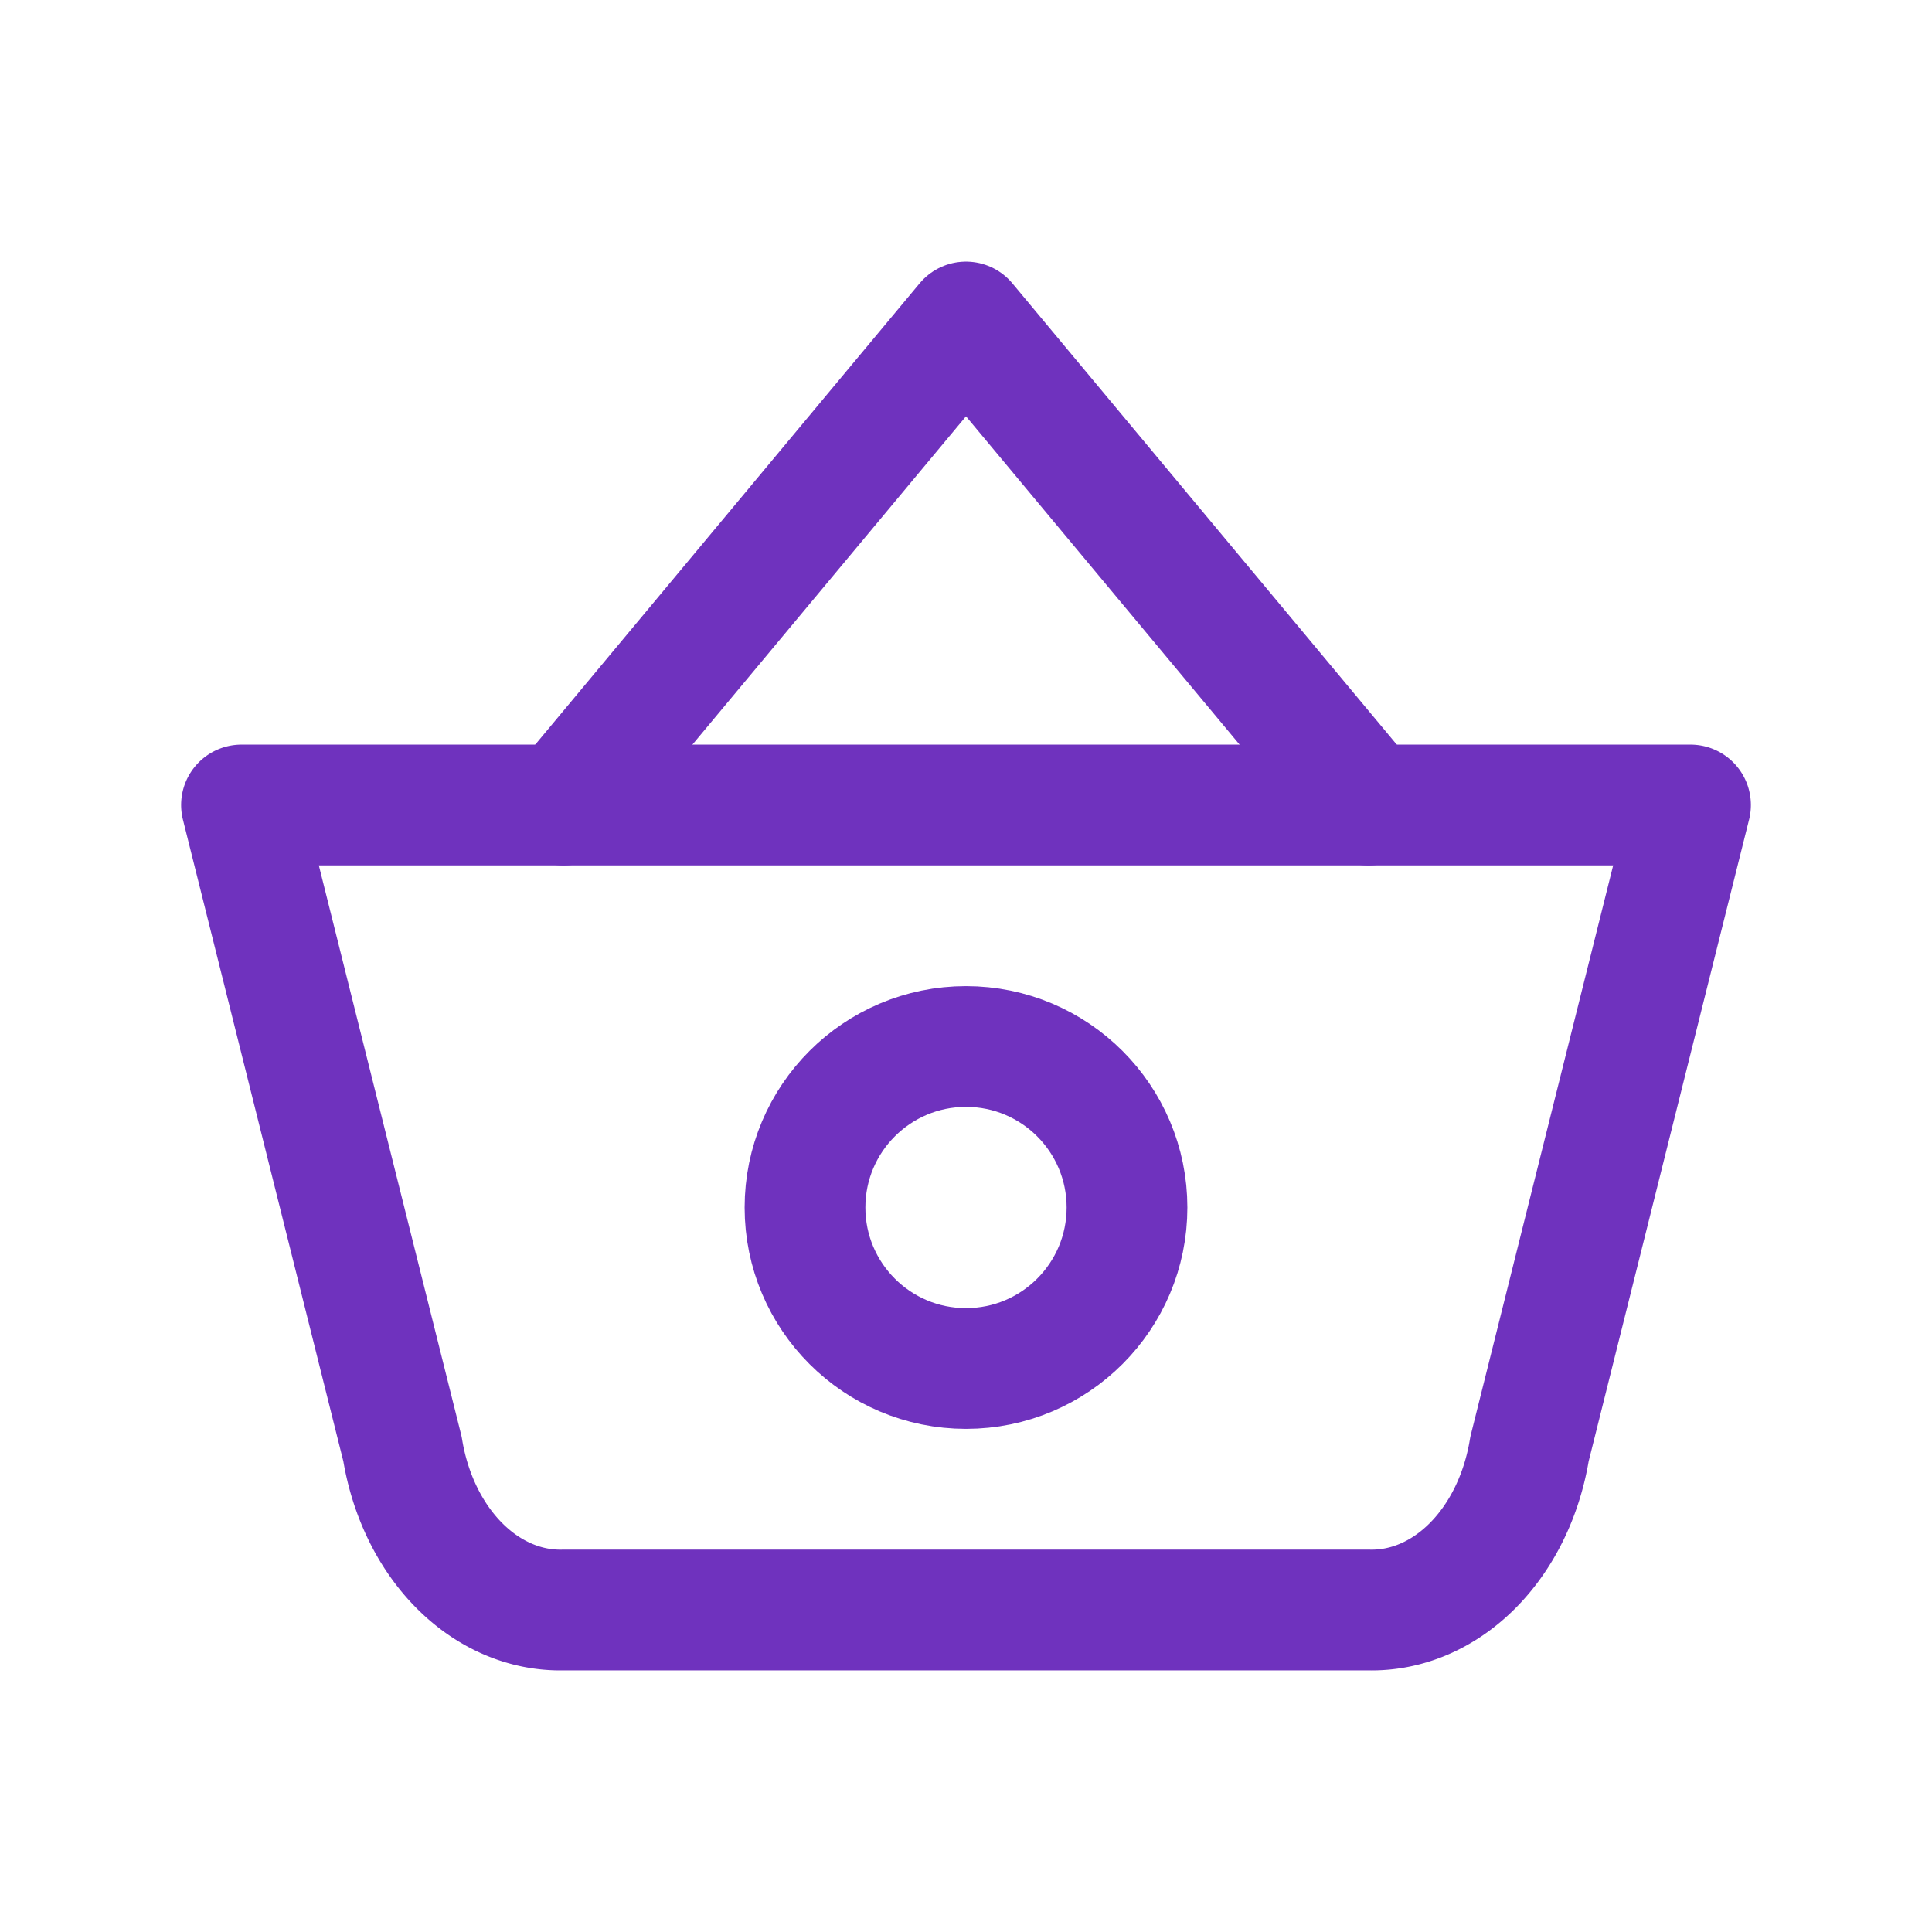 <svg xmlns="http://www.w3.org/2000/svg" class="icon-tabler icon-tabler-basket" viewBox="0 0 24 24" stroke-width="1.5" stroke="#6f32be" fill="none" stroke-linecap="round" stroke-linejoin="round">
  <path stroke="none" d="M0 0h24v24H0z" fill="none"/>
  <polyline points="7 10 12 4 17 10" />
  <path d="M21 10l-2 8a2 2.5 0 0 1 -2 2h-10a2 2.5 0 0 1 -2 -2l-2 -8z" />
  <circle cx="12" cy="15" r="2" />
</svg>